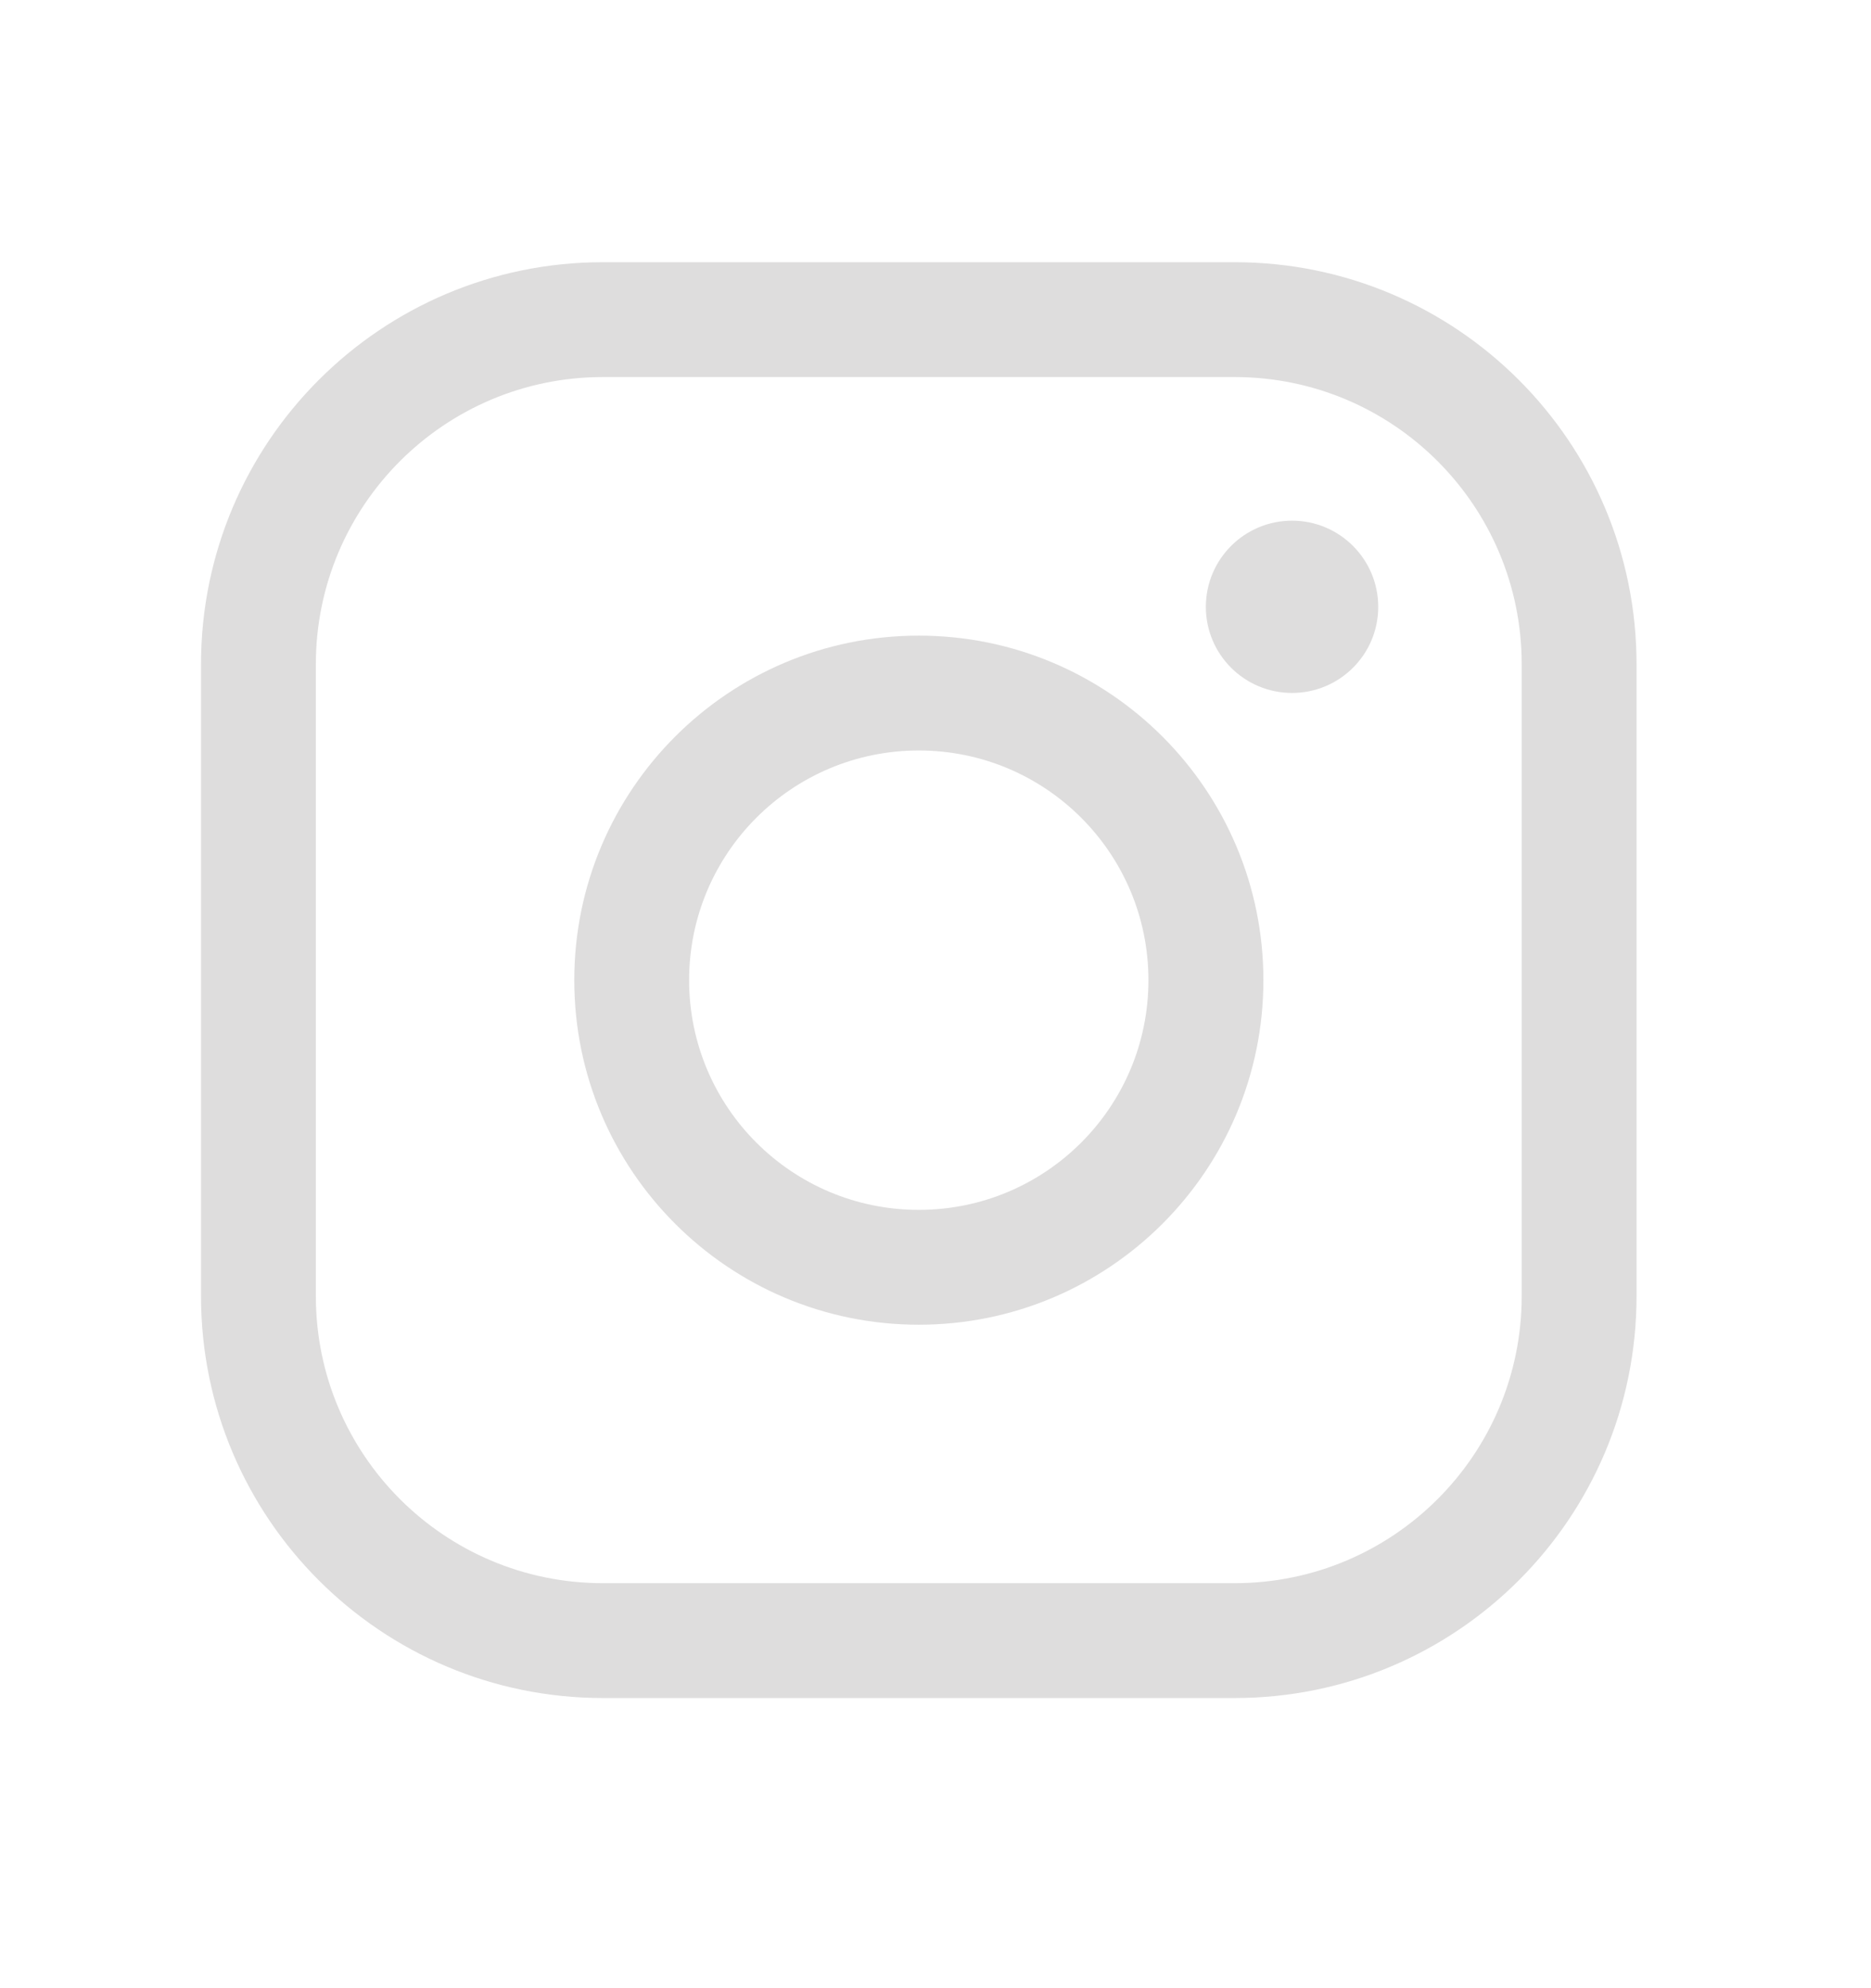 <svg width="16" height="17" viewBox="0 0 16 17" fill="none" xmlns="http://www.w3.org/2000/svg">
<path fill-rule="evenodd" clip-rule="evenodd" d="M7.857 6.417C6.772 6.417 5.893 7.296 5.893 8.381C5.893 9.466 6.772 10.345 7.857 10.345C8.942 10.345 9.821 9.466 9.821 8.381C9.821 7.296 8.942 6.417 7.857 6.417ZM4.911 8.381C4.911 6.754 6.23 5.435 7.857 5.435C9.484 5.435 10.804 6.754 10.804 8.381C10.804 10.008 9.484 11.327 7.857 11.327C6.23 11.327 4.911 10.008 4.911 8.381Z" fill="#DEDDDD"/>
<path fill-rule="evenodd" clip-rule="evenodd" d="M5.156 3.224C3.8 3.224 2.701 4.324 2.701 5.68V11.082C2.701 12.438 3.8 13.537 5.156 13.537H10.558C11.914 13.537 13.013 12.438 13.013 11.082V5.68C13.013 4.324 11.914 3.224 10.558 3.224H5.156ZM1.719 5.68C1.719 3.781 3.258 2.242 5.156 2.242H10.558C12.457 2.242 13.995 3.781 13.995 5.68V11.082C13.995 12.98 12.457 14.519 10.558 14.519H5.156C3.258 14.519 1.719 12.98 1.719 11.082V5.68Z" fill="#DEDDDD"/>
<path d="M11.049 5.925C11.456 5.925 11.786 5.596 11.786 5.189C11.786 4.782 11.456 4.452 11.049 4.452C10.642 4.452 10.312 4.782 10.312 5.189C10.312 5.596 10.642 5.925 11.049 5.925Z" fill="#DEDDDD"/>
</svg>
